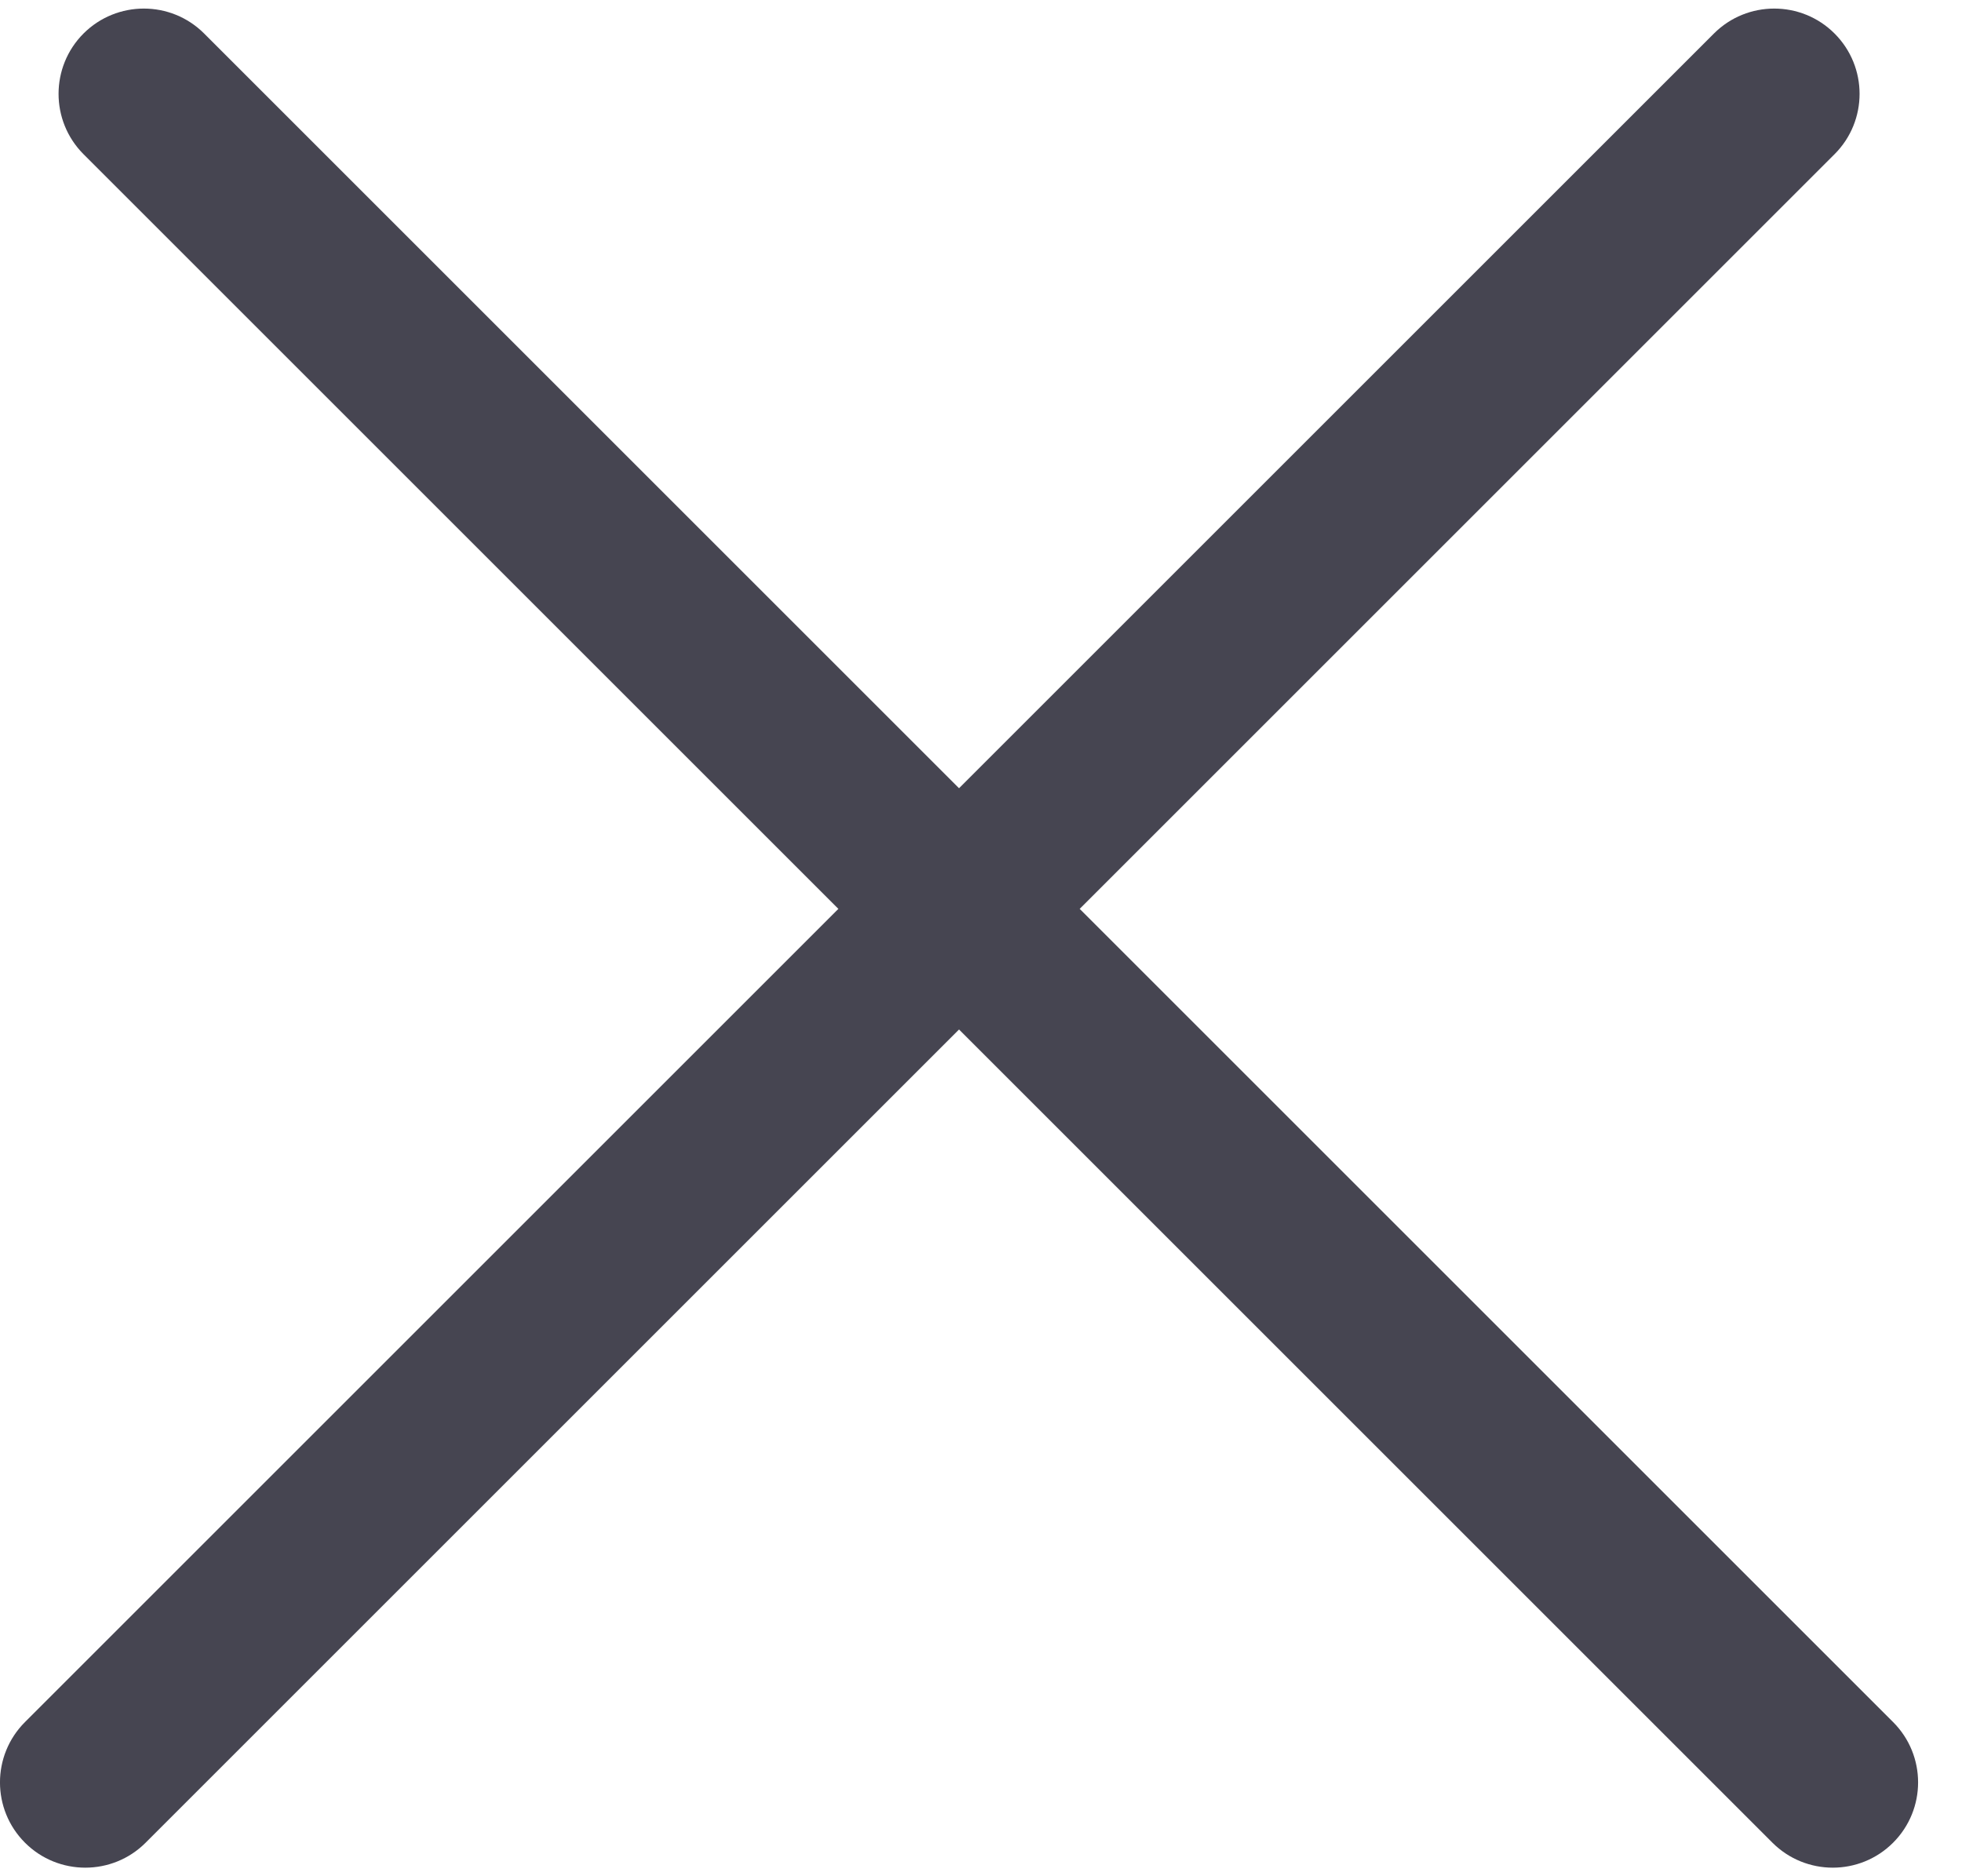 <svg width="23" height="22" viewBox="0 0 23 22" fill="none" xmlns="http://www.w3.org/2000/svg">
<path d="M0.979 0.393C1.37 0.003 2.003 0.003 2.393 0.393L22.192 20.192C22.583 20.583 22.583 21.216 22.192 21.607C21.802 21.997 21.169 21.997 20.778 21.607L0.979 1.808C0.589 1.417 0.589 0.784 0.979 0.393Z" fill="#464551"/>
<path d="M21.506 0.393C21.116 0.003 20.482 0.003 20.092 0.393L0.293 20.192C-0.098 20.583 -0.098 21.216 0.293 21.607C0.683 21.997 1.317 21.997 1.707 21.607L21.506 1.808C21.897 1.417 21.897 0.784 21.506 0.393Z" fill="#464551"/>
</svg>
